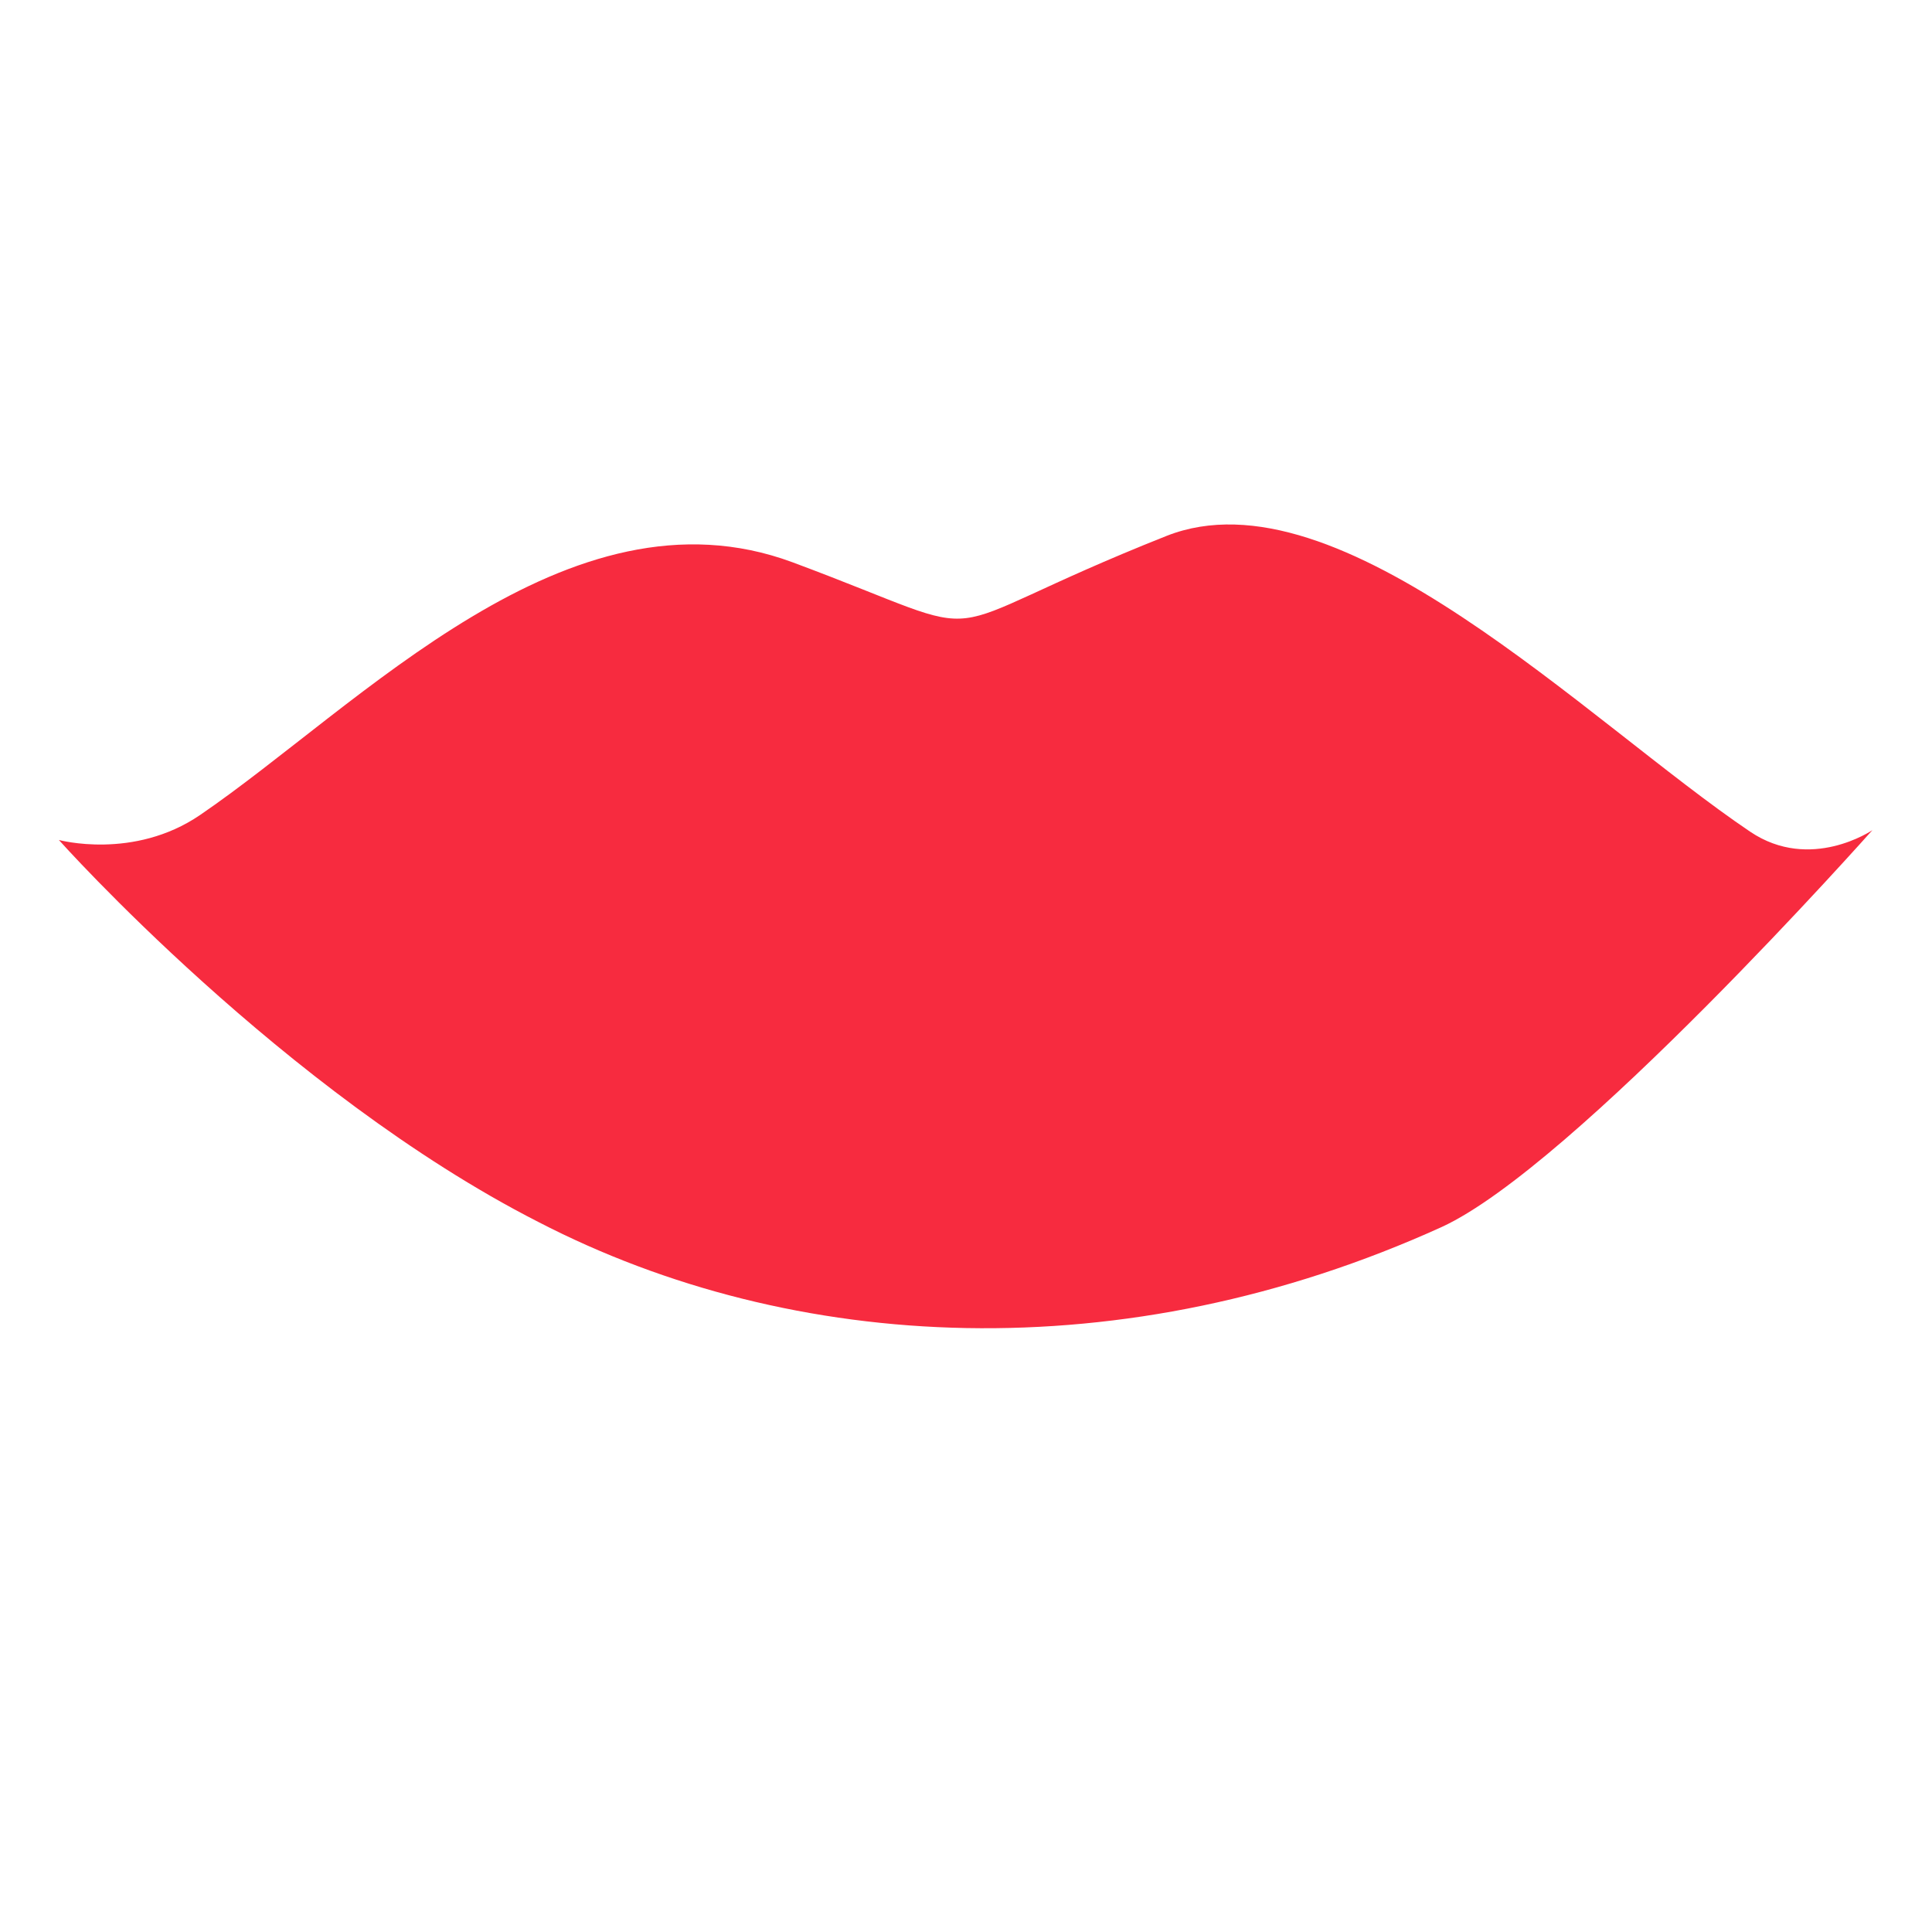 <?xml version="1.0" encoding="utf-8"?>
<!-- Generator: Adobe Illustrator 22.1.0, SVG Export Plug-In . SVG Version: 6.00 Build 0)  -->
<svg version="1.1" id="Layer_1" xmlns="http://www.w3.org/2000/svg" xmlns:xlink="http://www.w3.org/1999/xlink" x="0px" y="0px"
	 viewBox="0 0 256 256" style="enable-background:new 0 0 256 256;" xml:space="preserve">
<g id="lips1">
	<path style="fill:#F72B3F;" d="M7.8,111.3c0,0,9.9,2.7,18.7-3.3C47.6,93.6,75.3,63.5,105,74.5c29.3,10.9,15.6,10,49.6-3.5
		c22.9-9,55.8,24.7,77.3,39.2c8,5.4,16.2-0.2,16.2-0.2s-39.6,44.6-57.1,52.6c-42.1,19.1-85.9,16.8-119.7-0.7
		C37.6,144.7,7.8,111.3,7.8,111.3z"/>
</g>
<g style="opacity:0;">
	<path style="opacity:0.3;enable-background:new    ;" d="M227.1,116.8c-13.9,3.5-62.6,8.9-92.1,16.2c-3.9,1-7.9,1-11.8,0.1
		c-13.6-3.2-55.6-10.9-95.9-16.3c-0.9-0.1-1-1.6,0-1.6c13.8,0.8,35-4.6,45.6-8.3l0,0c1.2-0.4,2.3-0.8,3.3-1.2
		c8.7-3.5,32.9,2.8,44.5,6.2c4.2,1.2,8.6,1.3,12.8,0.3c11.3-2.7,34.4-8,43.1-7.6c3.7,0.2,7,0.6,10,1.3c16.7,3.7,25.1,13.1,40.5,10.1
		C227.5,115.9,227.6,116.7,227.1,116.8z"/>
	<path id="lips2" style="fill:#F7F7F7;" d="M186.5,105.8c0,0-42.4,9.1-56.2,10.2c-13.8,1.2-40.4-8.1-40.4-8.1l-17.1-1.1
		c1.2-0.4,2.3-0.8,3.3-1.2c8.7-3.5,32.9,2.8,44.5,6.2c4.2,1.2,8.6,1.3,12.8,0.3c11.3-2.7,34.4-8,43.1-7.6
		C180.2,104.7,183.5,105.2,186.5,105.8z"/>
</g>
</svg>
